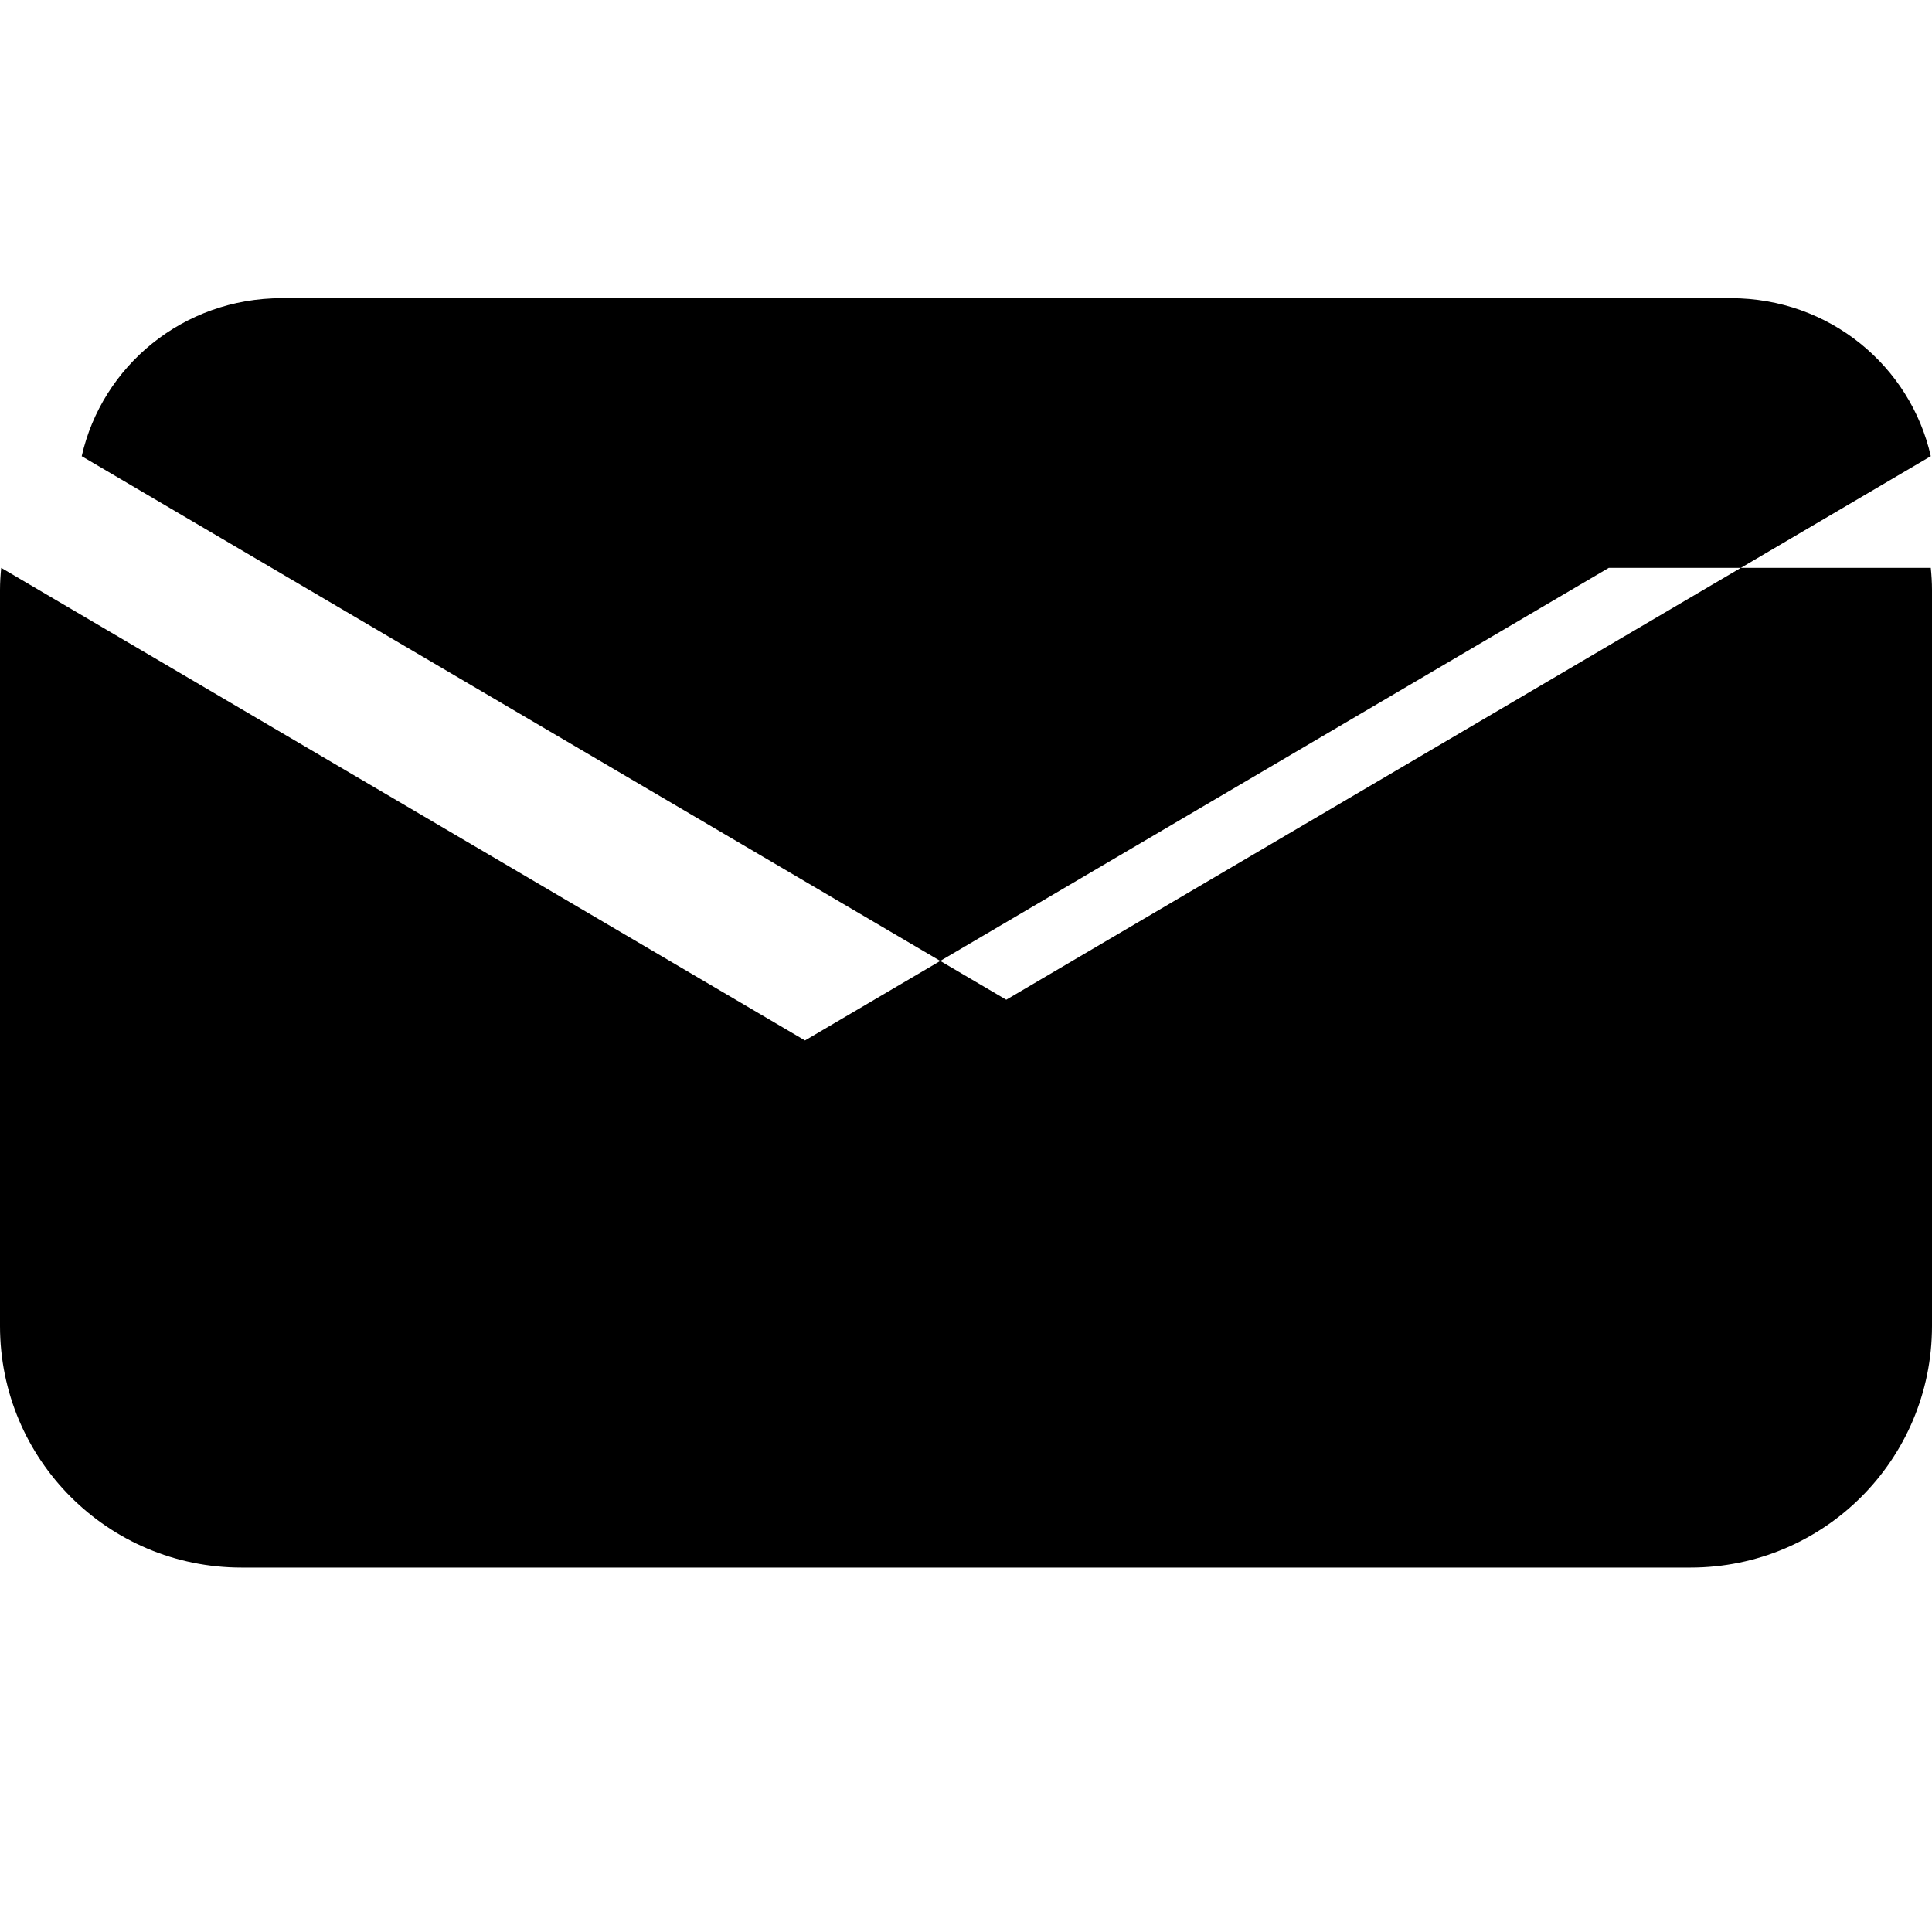 <svg xmlns="http://www.w3.org/2000/svg" viewBox="0 0 24 24" fill="currentColor">
    <path d="M12 12.713l11.985-7.046c-.253-1.119-1.258-1.963-2.485-1.963h-18c-1.227 0-2.232.844-2.485 1.963l11.985 7.046zm11.985-5.659c.009.09.015.181.015.274v9.145c0 1.658-1.342 3-3 3h-18c-1.658 0-3-1.342-3-3v-9.145c0-.093.006-.184.015-.274l9.985 5.871 9.985-5.871z"/>
</svg>
